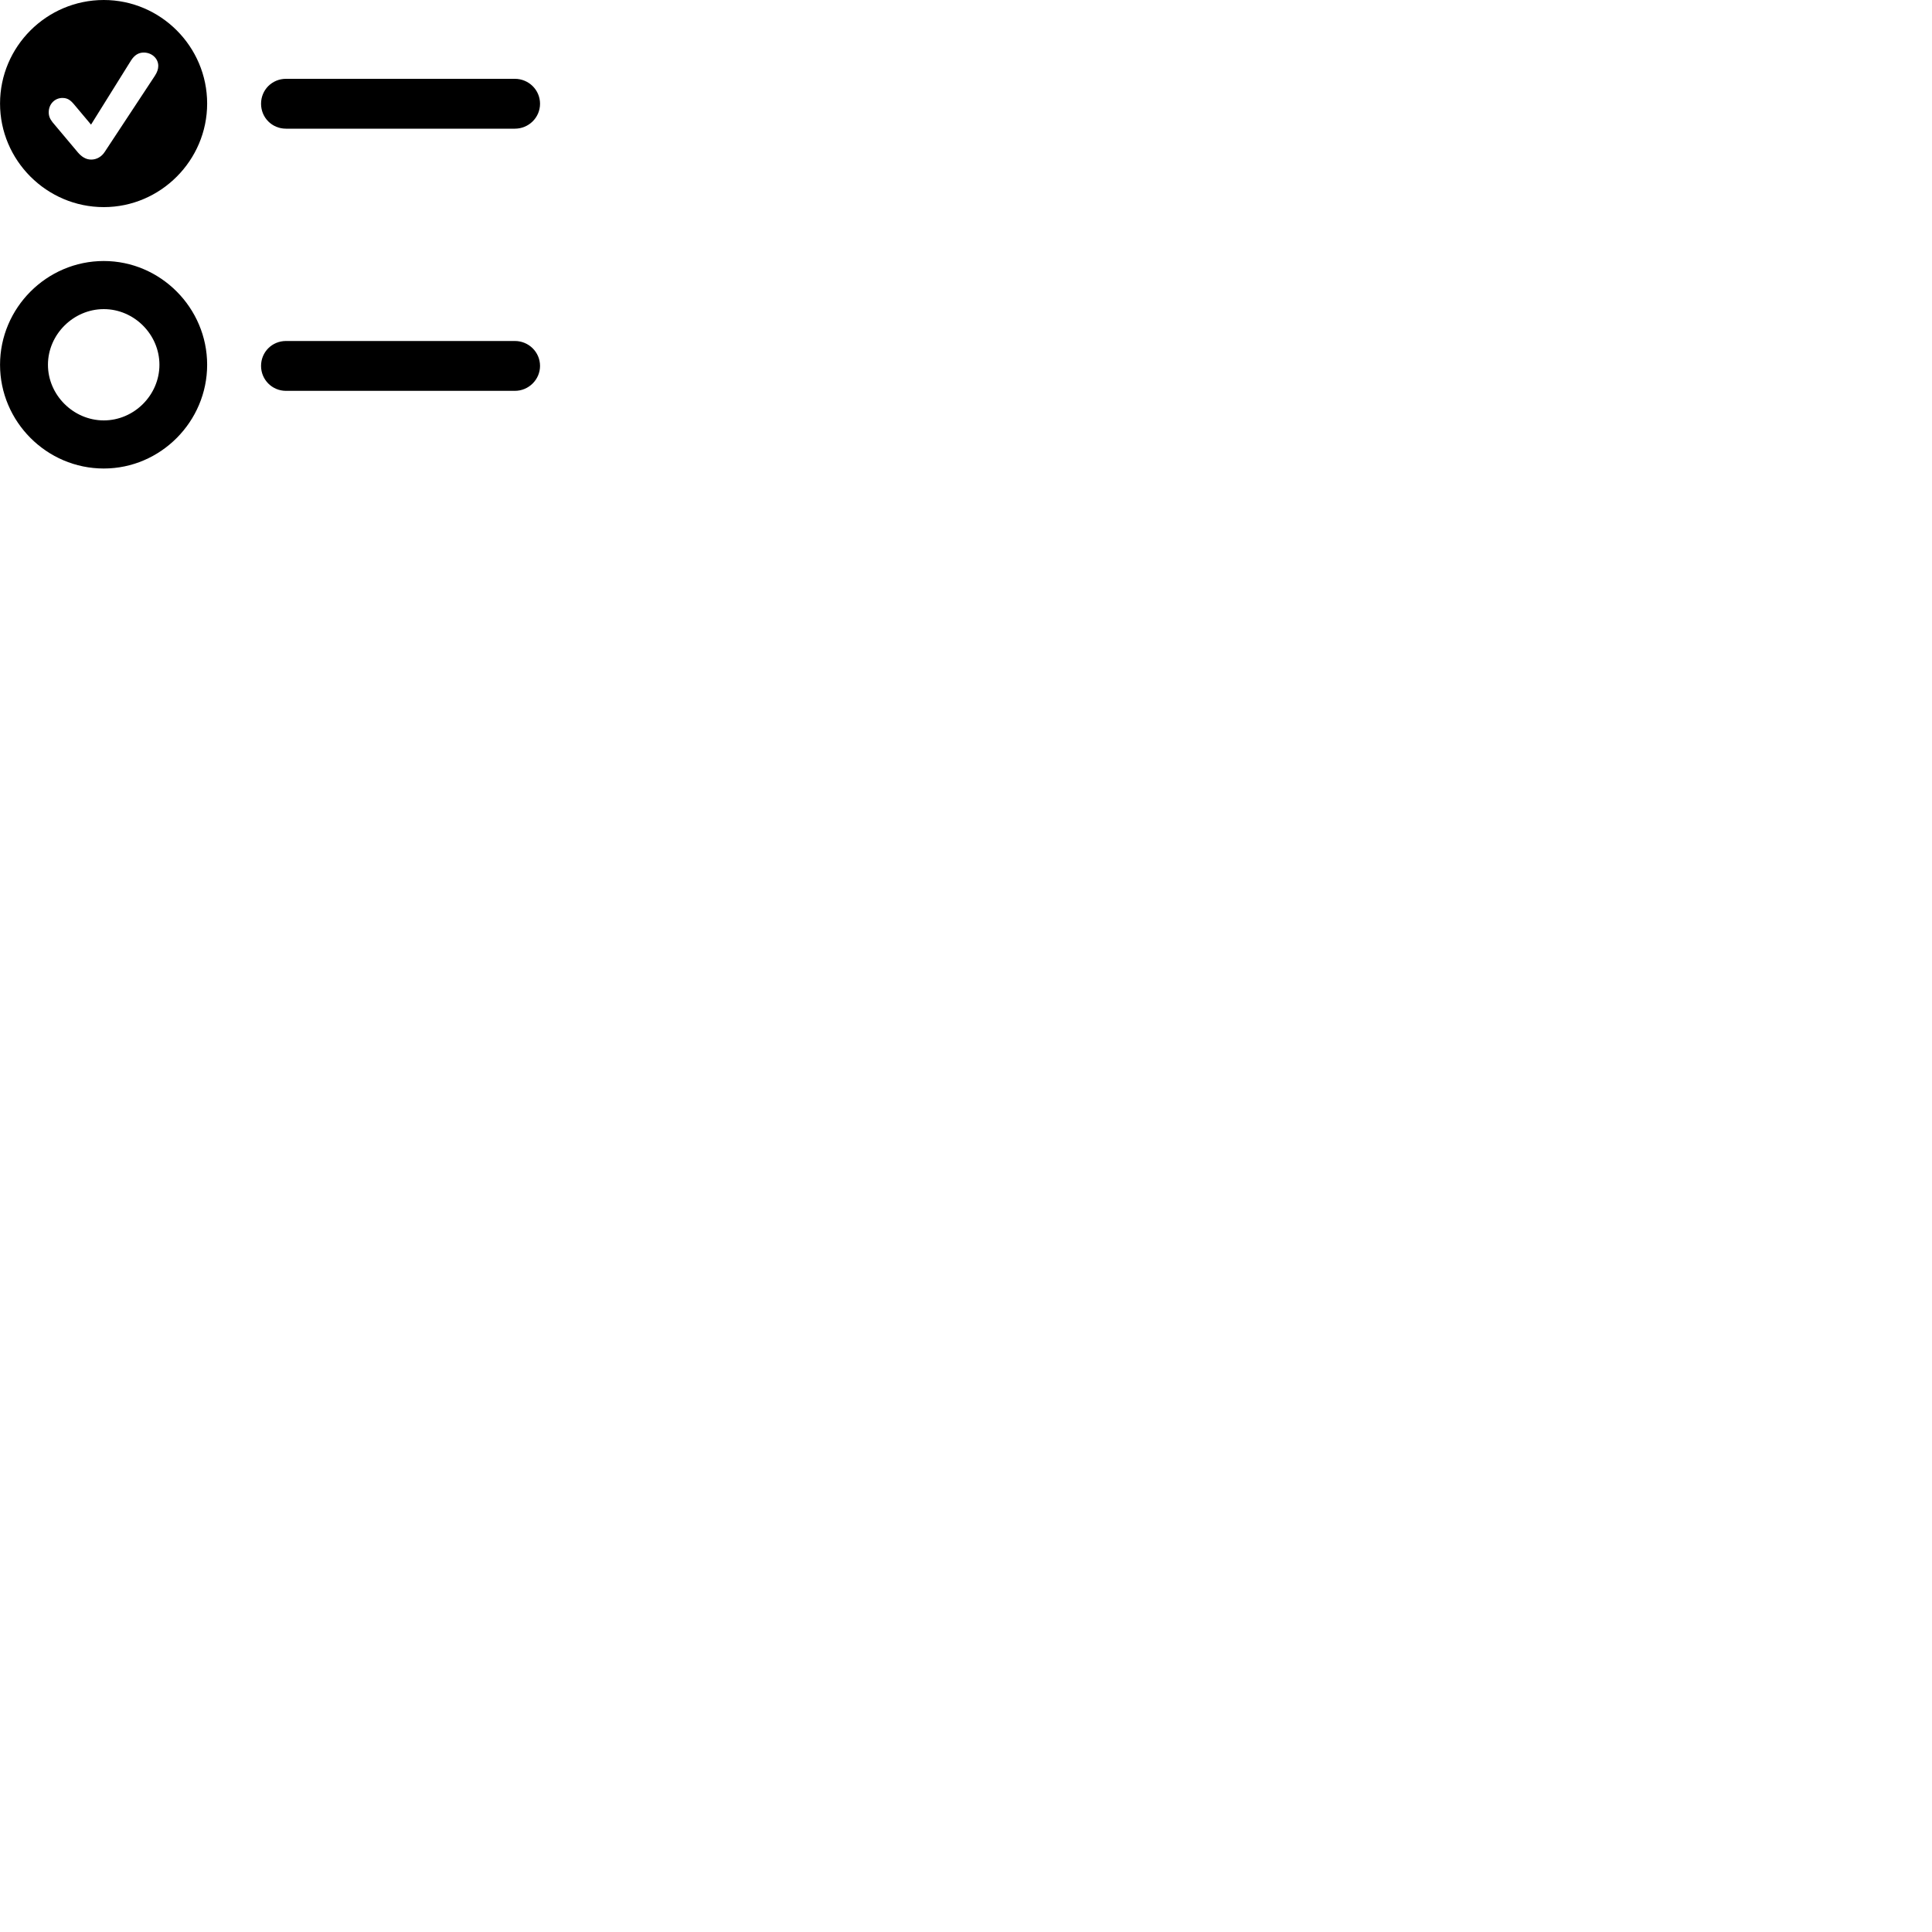 
        <svg xmlns="http://www.w3.org/2000/svg" viewBox="0 0 100 100">
            <path d="M5.372 10.72C8.312 10.72 10.722 8.3 10.722 5.36C10.722 2.41 8.312 -0 5.372 -0C2.412 -0 0.002 2.41 0.002 5.36C0.002 8.3 2.412 10.72 5.372 10.72ZM4.722 8.26C4.442 8.26 4.222 8.11 4.032 7.89L2.722 6.33C2.582 6.15 2.522 6.01 2.522 5.81C2.522 5.39 2.832 5.07 3.232 5.07C3.492 5.07 3.642 5.18 3.822 5.39L4.712 6.45L6.782 3.13C6.962 2.85 7.172 2.72 7.442 2.72C7.852 2.72 8.192 3.02 8.192 3.41C8.192 3.57 8.142 3.73 8.012 3.93L5.422 7.86C5.262 8.11 5.002 8.26 4.722 8.26ZM14.802 6.66H26.652C27.362 6.66 27.952 6.09 27.952 5.37C27.952 4.65 27.362 4.08 26.652 4.08H14.802C14.082 4.08 13.512 4.65 13.512 5.37C13.512 6.09 14.082 6.66 14.802 6.66ZM5.372 24.25C8.312 24.25 10.722 21.82 10.722 18.88C10.722 15.94 8.312 13.51 5.372 13.51C2.412 13.51 0.002 15.94 0.002 18.88C0.002 21.82 2.412 24.25 5.372 24.25ZM5.372 21.76C3.802 21.76 2.482 20.45 2.482 18.88C2.482 17.31 3.802 16 5.372 16C6.942 16 8.252 17.31 8.252 18.88C8.252 20.45 6.942 21.76 5.372 21.76ZM14.802 20.23H26.652C27.362 20.23 27.952 19.65 27.952 18.94C27.952 18.22 27.362 17.65 26.652 17.65H14.802C14.082 17.65 13.512 18.22 13.512 18.94C13.512 19.65 14.082 20.23 14.802 20.23Z" />
        </svg>
    